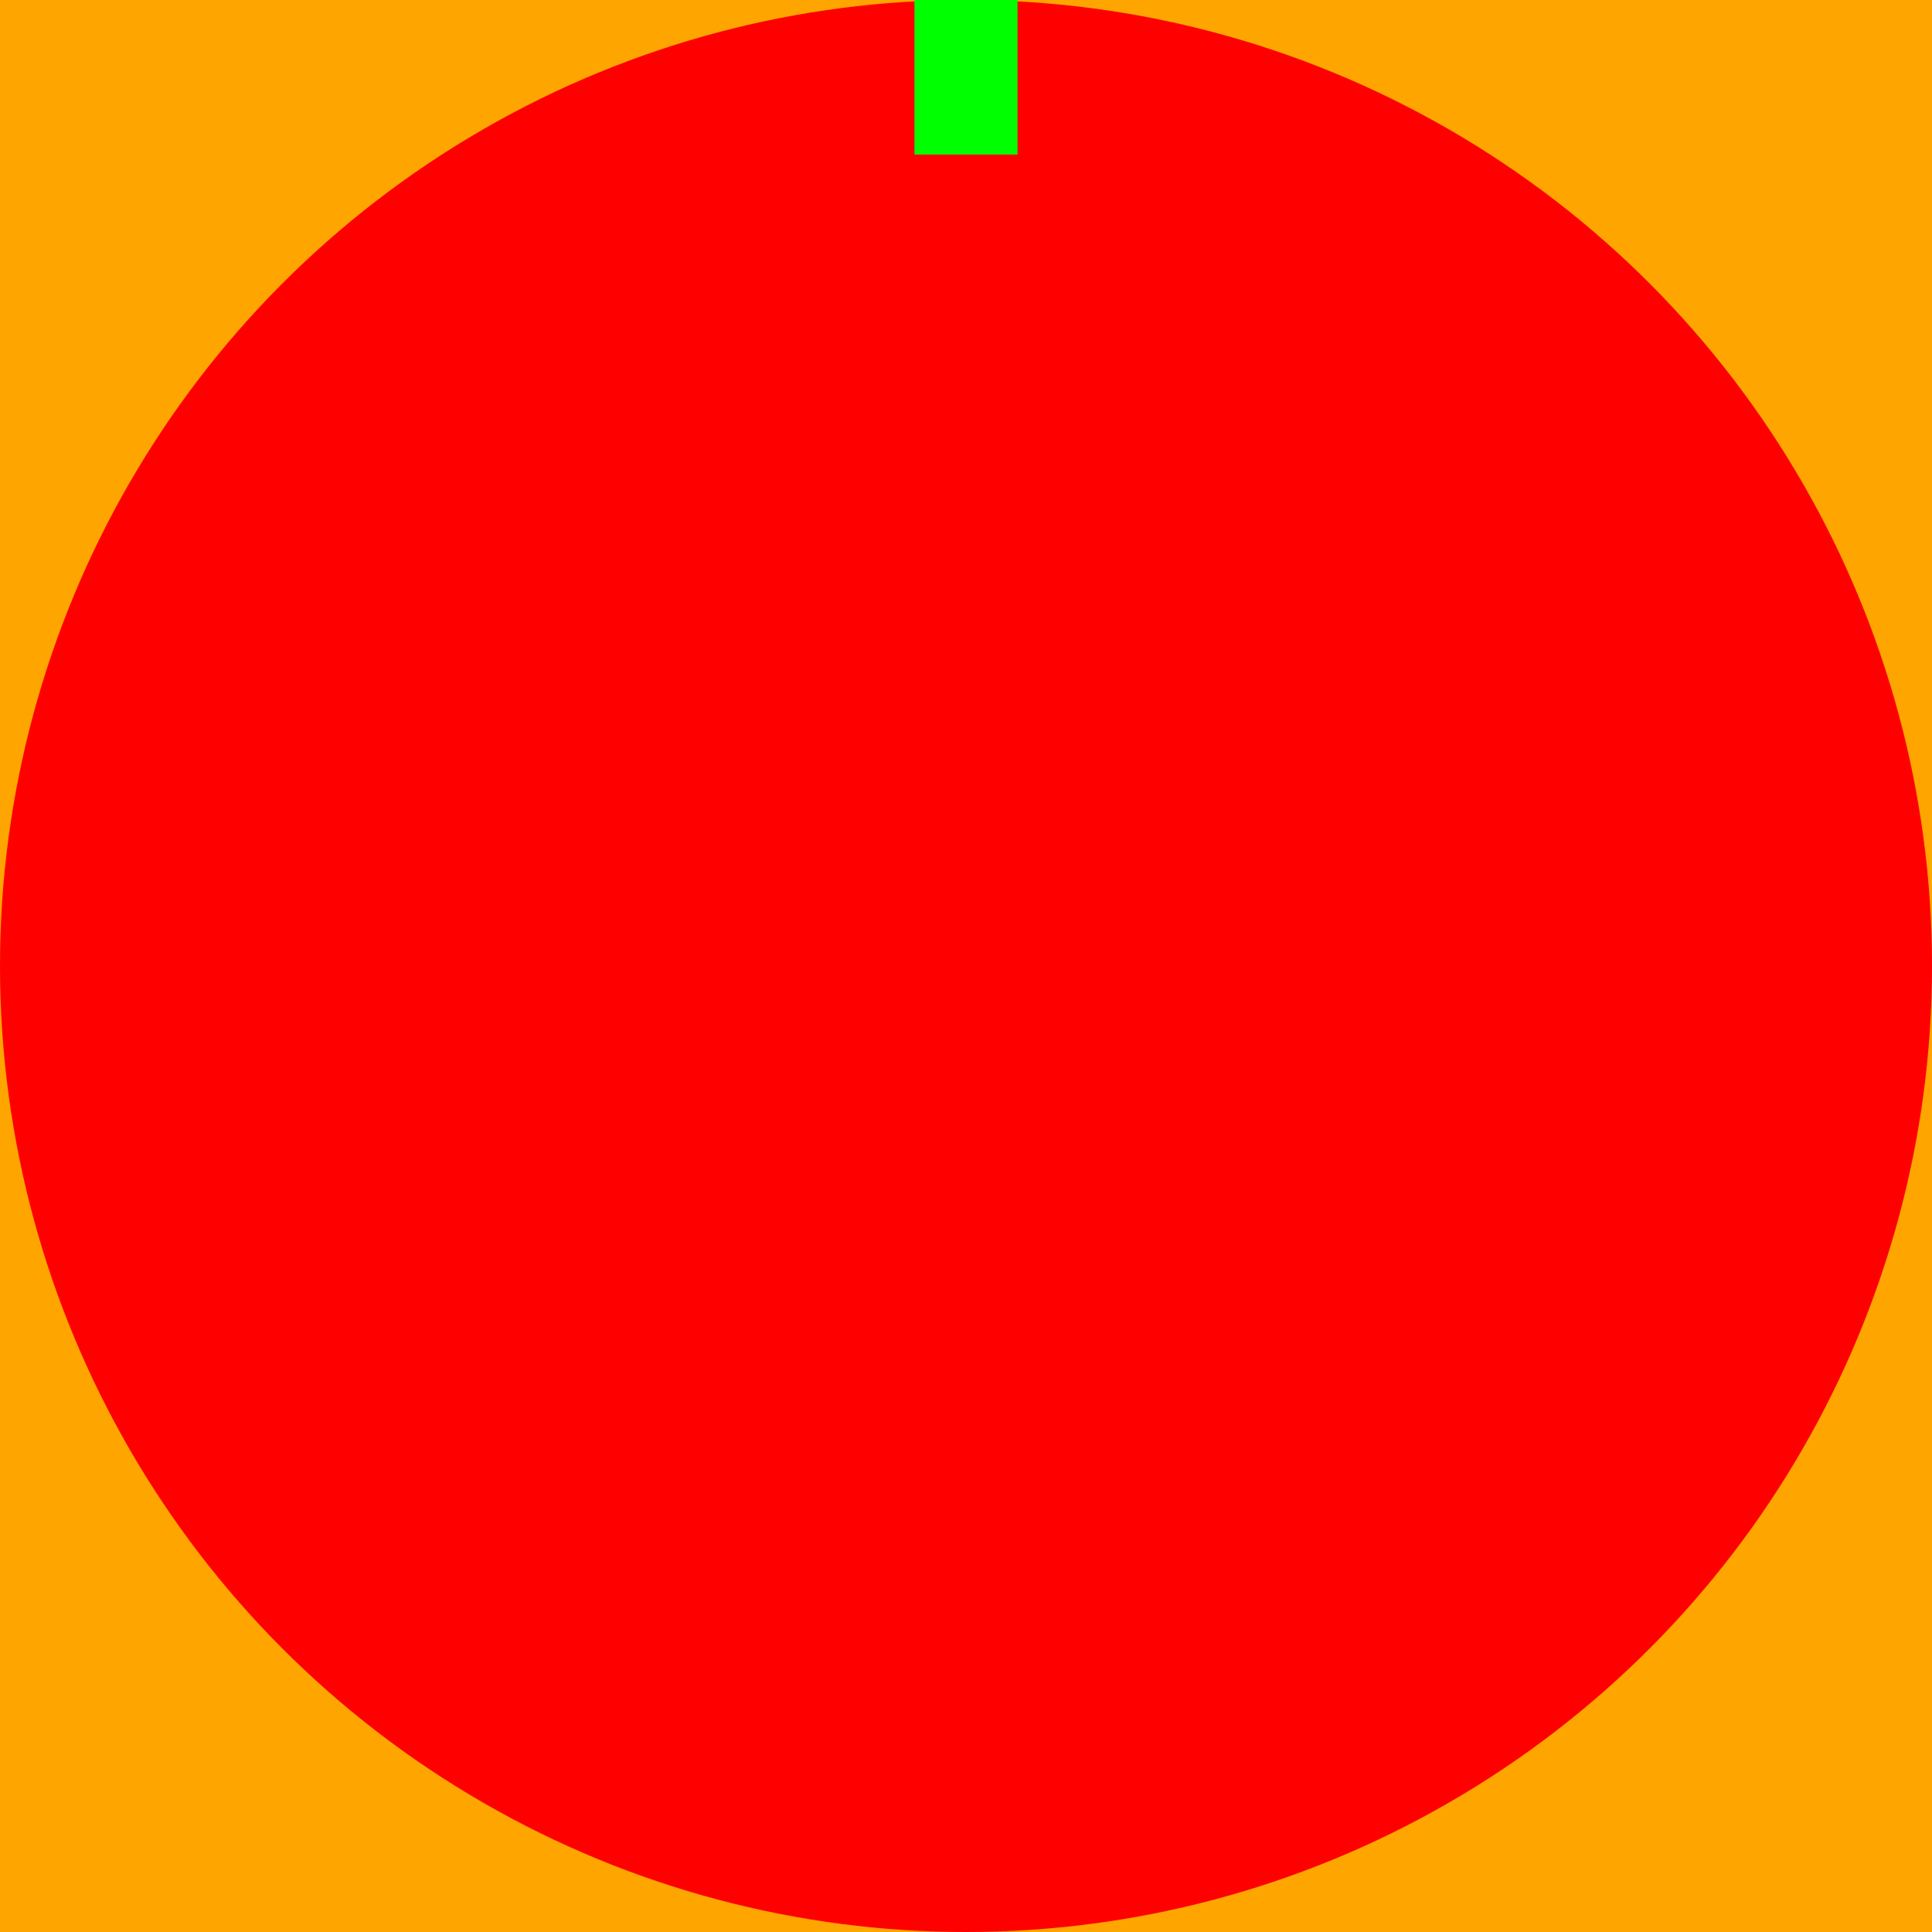<?xml version="1.0" encoding="UTF-8"?>
<svg xmlns="http://www.w3.org/2000/svg" viewBox="0 0 300 300" style="background:blue">
    <title>deklok</title>
    <defs>
        <rect id="deklok__hour" fill="lime" height="24" width="16" x="142" y="0"/>
    </defs>
    <rect x="0" y="0" fill="orange" height="300" width="300"/>
    <circle cx="150" cy="150" r="150" fill="red"/>
    <use href="#deklok__hour" transform="rotate(0)" transform-origin="center"/>
    <use href="#deklok__hour" transform="rotate(30)" transform-origin="center"/>
    <use href="#deklok__hour" transform="rotate(60)" transform-origin="center"/>
    <use href="#deklok__hour" transform="rotate(90)" transform-origin="center"/>
    <use href="#deklok__hour" transform="rotate(120)" transform-origin="center"/>
    <use href="#deklok__hour" transform="rotate(150)" transform-origin="center"/>
    <use href="#deklok__hour" transform="rotate(180)" transform-origin="center"/>
    <use href="#deklok__hour" transform="rotate(210)" transform-origin="center"/>
    <use href="#deklok__hour" transform="rotate(240)" transform-origin="center"/>
    <use href="#deklok__hour" transform="rotate(270)" transform-origin="center"/>
    <use href="#deklok__hour" transform="rotate(300)" transform-origin="center"/>
    <use href="#deklok__hour" transform="rotate(330)" transform-origin="center"/>
</svg>